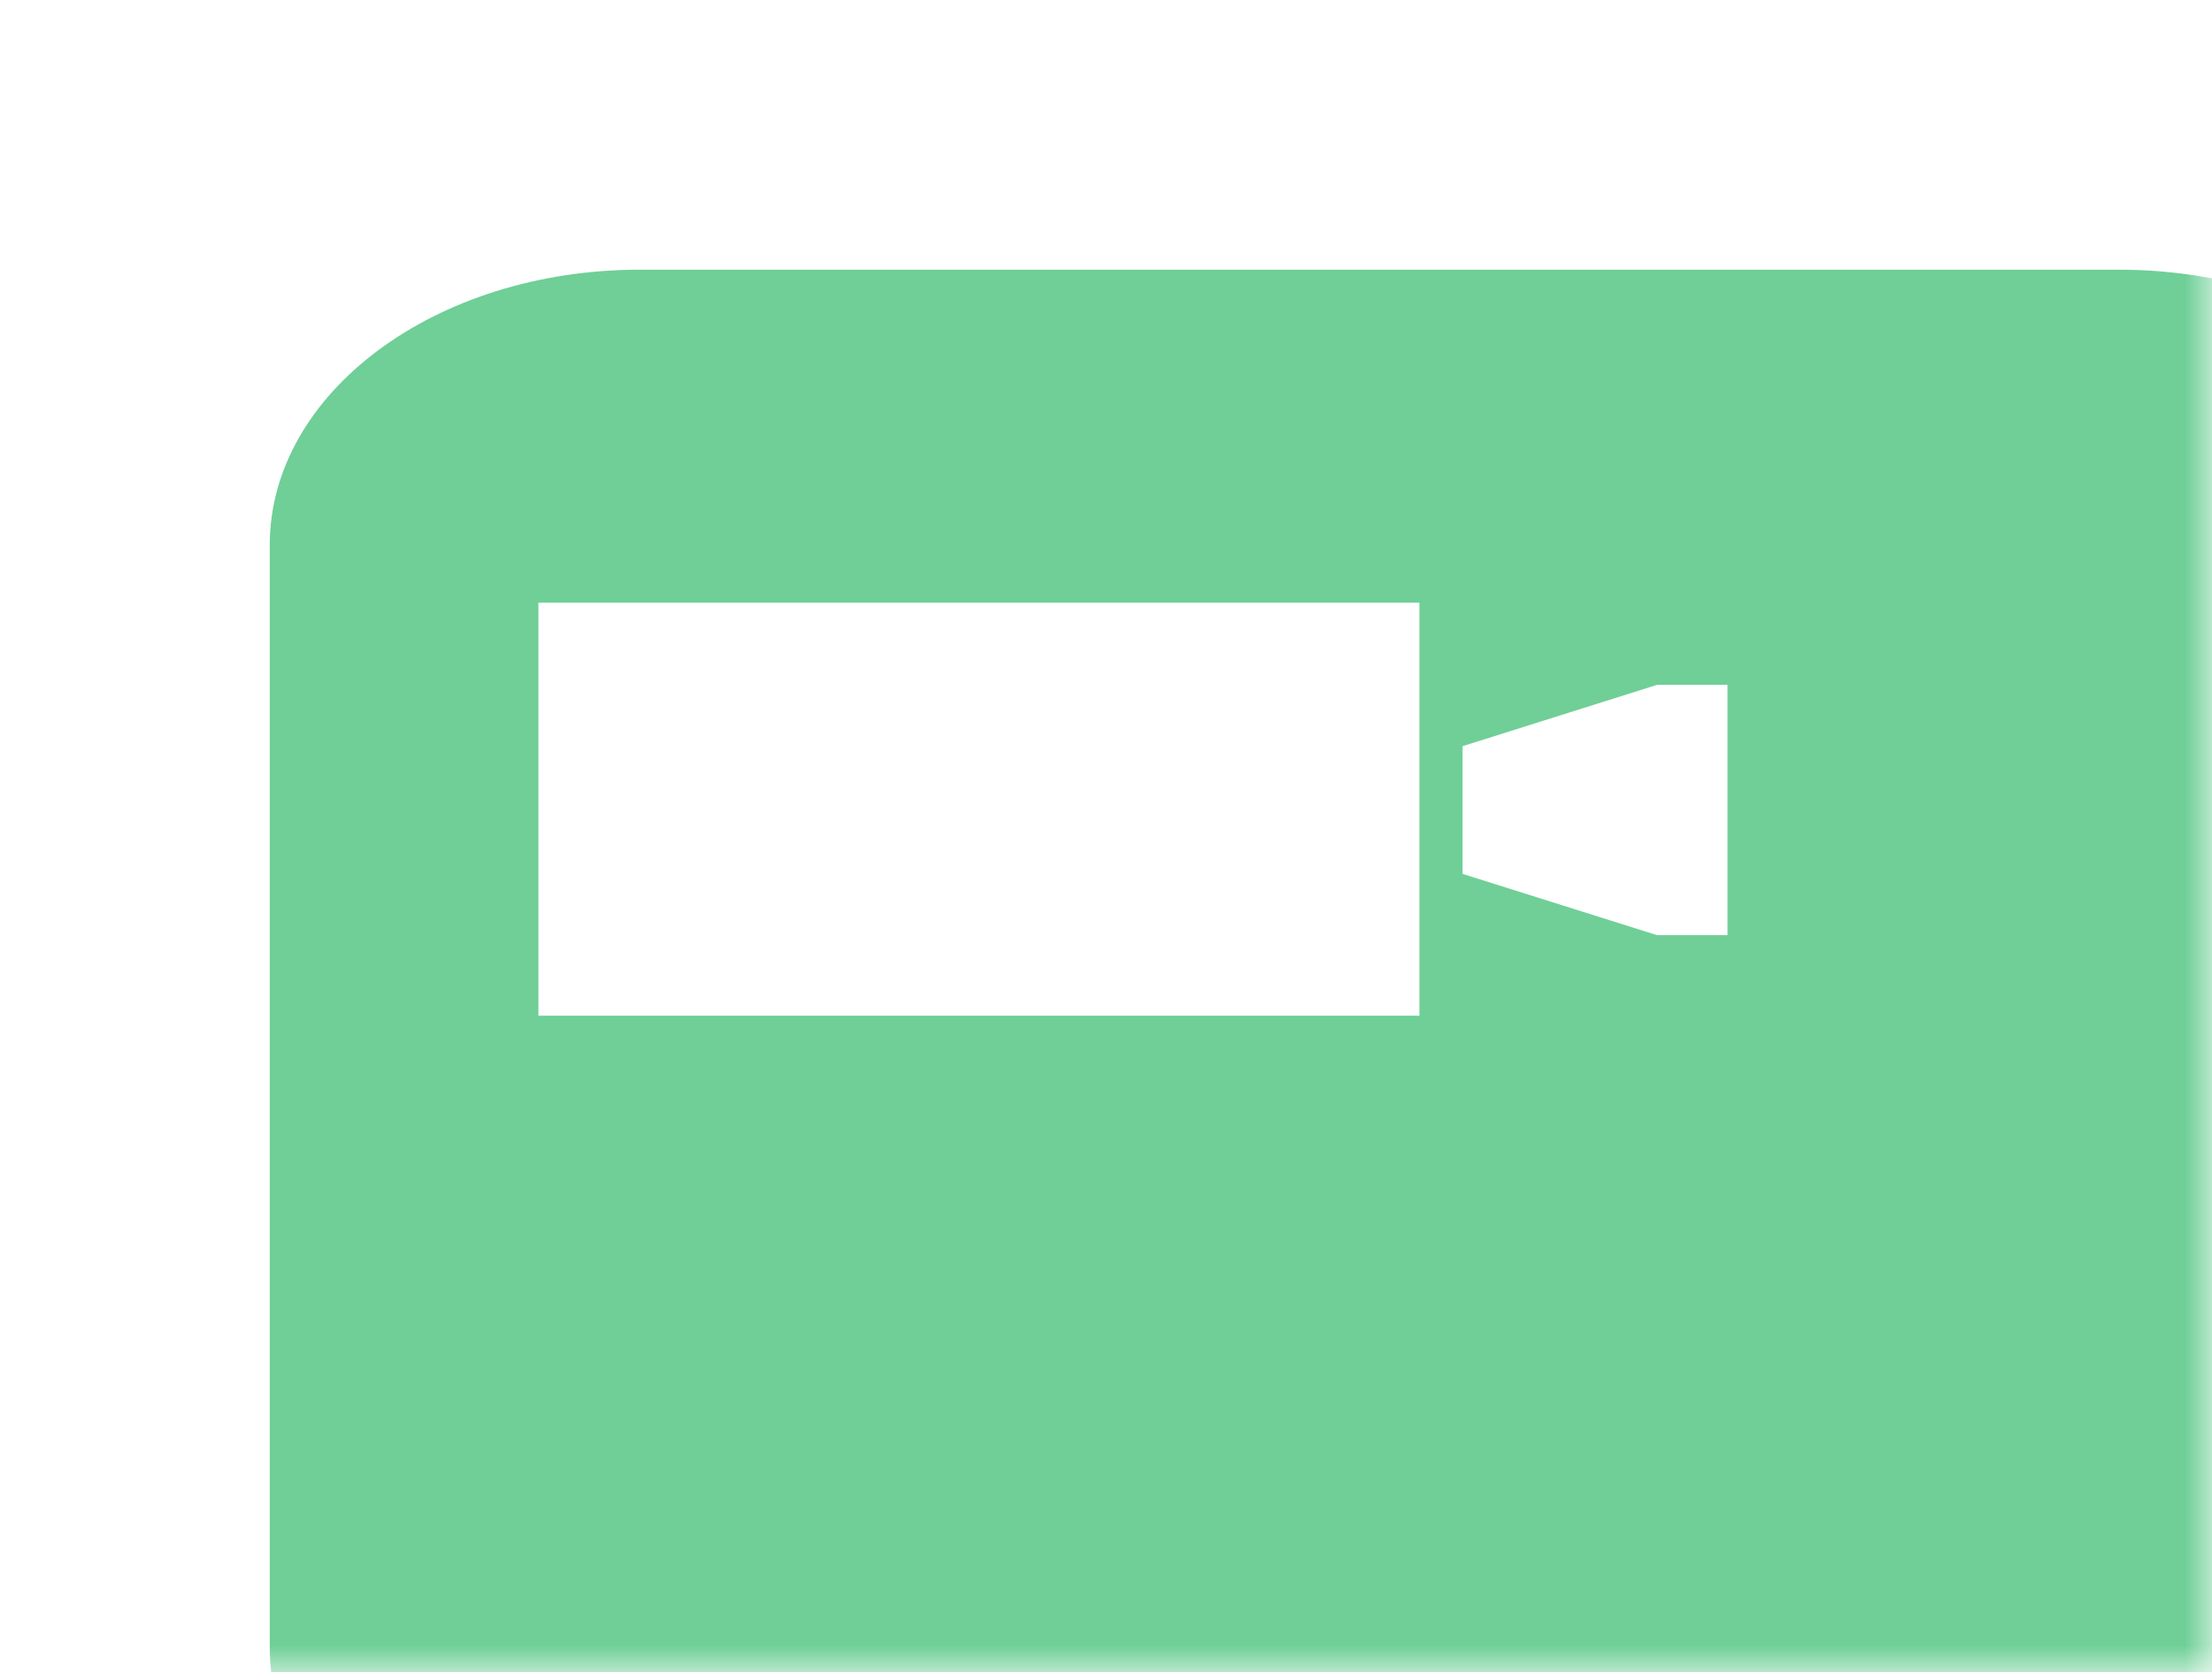 <svg width="41" height="31" fill="none" xmlns="http://www.w3.org/2000/svg"><mask id="a" style="mask-type:alpha" maskUnits="userSpaceOnUse" x="0" y="0" width="41" height="31"><path fill="#D9D9D9" d="M0 0h41v31H0z"/></mask><g mask="url(#a)"><g filter="url(#filter0_d_450_409)"><path d="M34.284 0H6.854C3.069 0 0 2.286 0 5.105V25.54c0 2.82 3.069 5.105 6.854 5.105h27.43c3.786 0 6.854-2.286 6.854-5.105V5.105C41.138 2.285 38.07 0 34.284 0z" fill="#6FCF97"/></g><path d="M26.311 11.173H9.98v7.656h16.33v-7.656zm4.402 1.523l-3.605 1.137V16.2l3.605 1.136h1.307v-4.64h-1.307z" fill="#fff"/></g><defs><filter id="filter0_d_450_409" x="-10" y="-10" width="71.138" height="60.644" filterUnits="userSpaceOnUse" color-interpolation-filters="sRGB"><feFlood flood-opacity="0" result="BackgroundImageFix"/><feColorMatrix in="SourceAlpha" values="0 0 0 0 0 0 0 0 0 0 0 0 0 0 0 0 0 0 127 0" result="hardAlpha"/><feOffset dx="5" dy="5"/><feGaussianBlur stdDeviation="7.5"/><feColorMatrix values="0 0 0 0 0 0 0 0 0 0 0 0 0 0 0 0 0 0 0.15 0"/><feBlend in2="BackgroundImageFix" result="effect1_dropShadow_450_409"/><feBlend in="SourceGraphic" in2="effect1_dropShadow_450_409" result="shape"/></filter></defs></svg>
